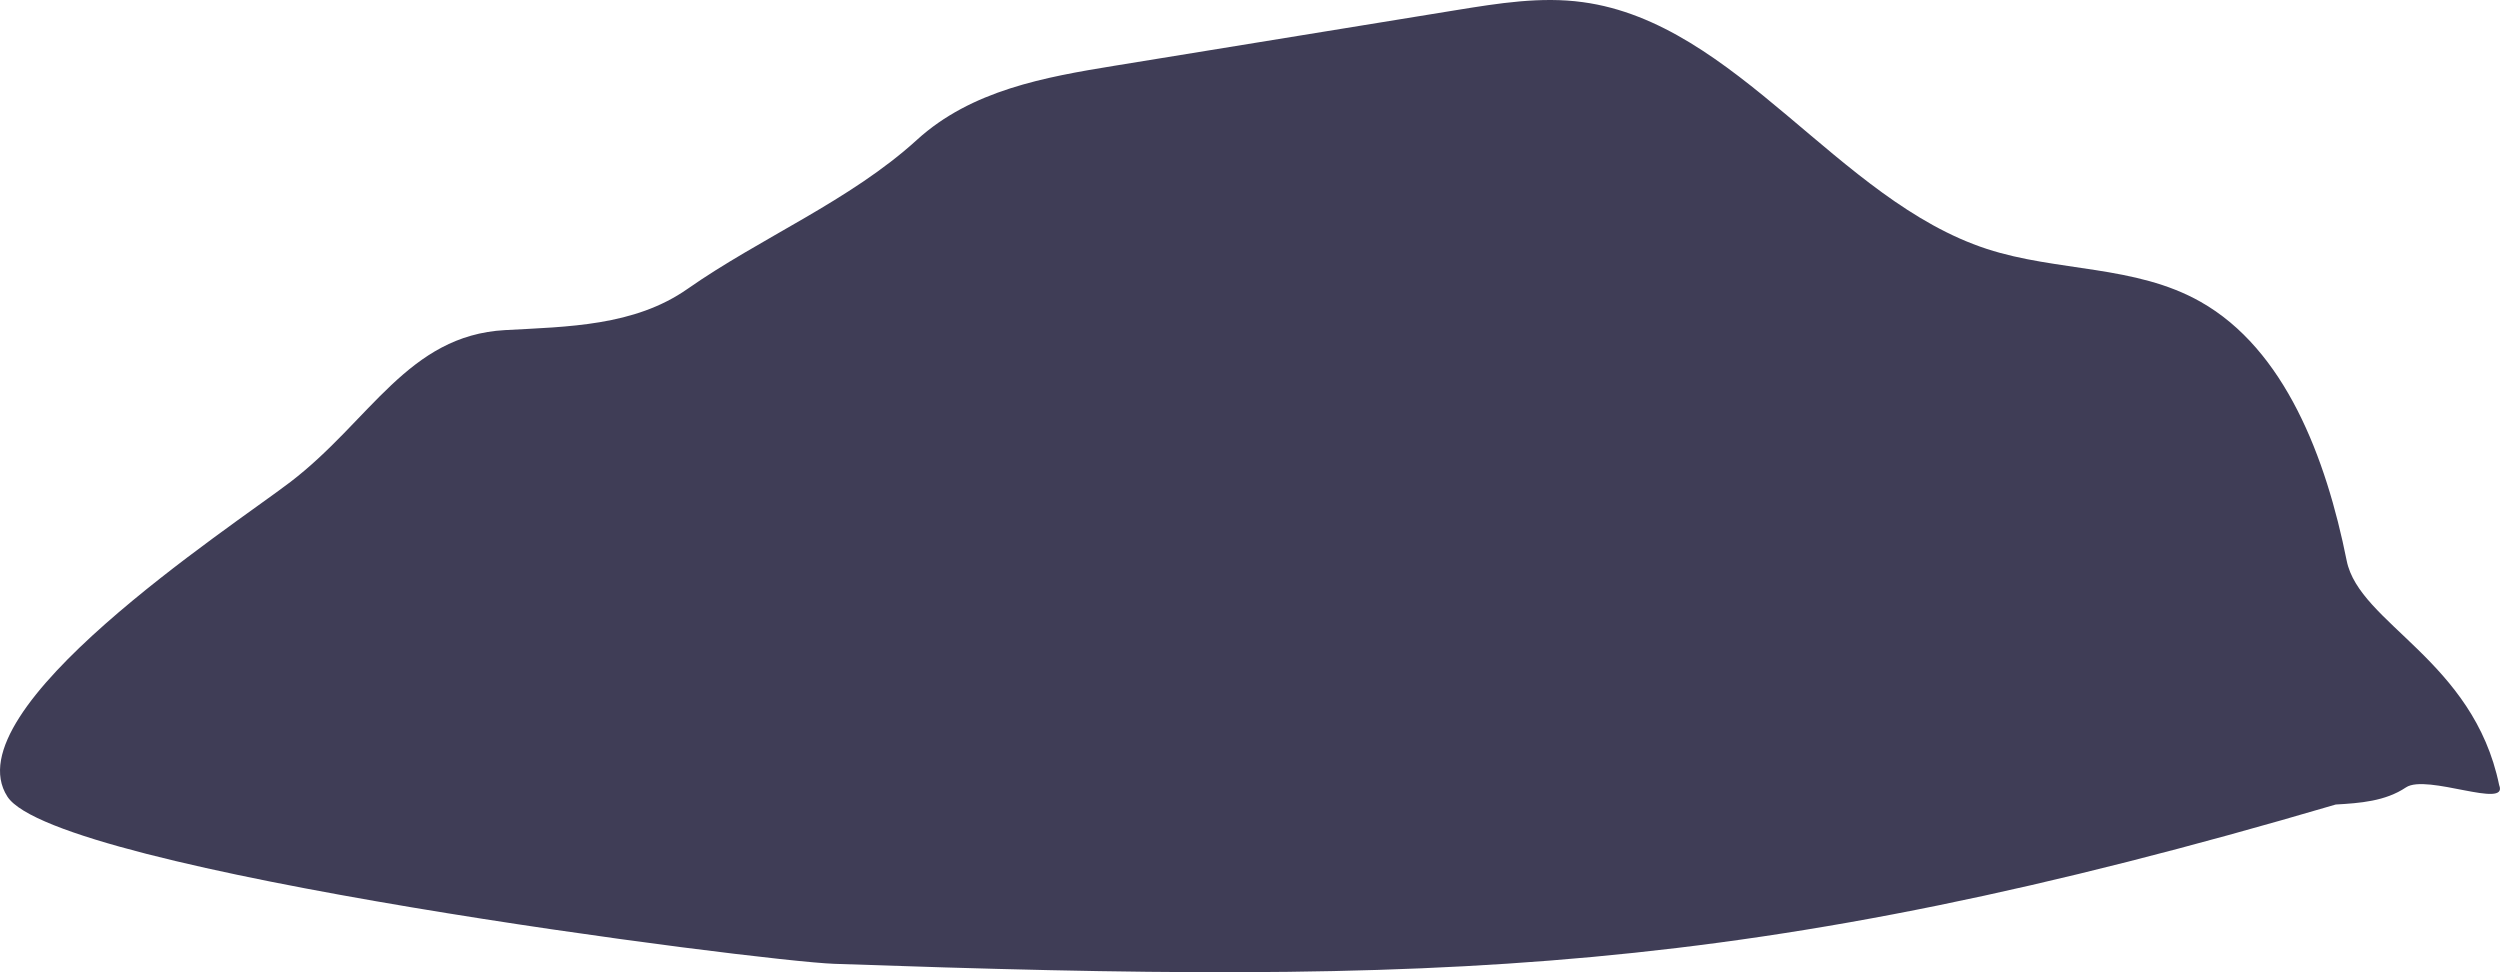 <svg width="72" height="28" viewBox="0 0 72 28" fill="none" xmlns="http://www.w3.org/2000/svg">
<path d="M8.365 13.88C10.666 12.118 11.75 9.662 14.542 9.507C16.35 9.408 18.269 9.394 19.801 8.32C21.901 6.849 24.487 5.778 26.406 4.029C27.977 2.597 30.094 2.22 32.102 1.893C35.383 1.358 38.668 0.822 41.949 0.29C43.155 0.095 44.376 -0.104 45.584 0.062C50.021 0.663 52.931 5.768 57.22 7.169C59.245 7.831 61.493 7.626 63.373 8.69C65.805 10.062 66.99 13.18 67.584 16.145C67.946 17.96 71.234 19.011 71.976 22.611C72.261 23.319 69.889 22.277 69.292 22.677C68.695 23.078 67.964 23.13 67.269 23.17C50.339 28.149 41.52 28.369 24.026 27.758C21.911 27.685 1.599 25.094 0.213 22.942C-1.4 20.436 6.633 15.203 8.365 13.88Z" fill="#3F3D56"/>
</svg>

